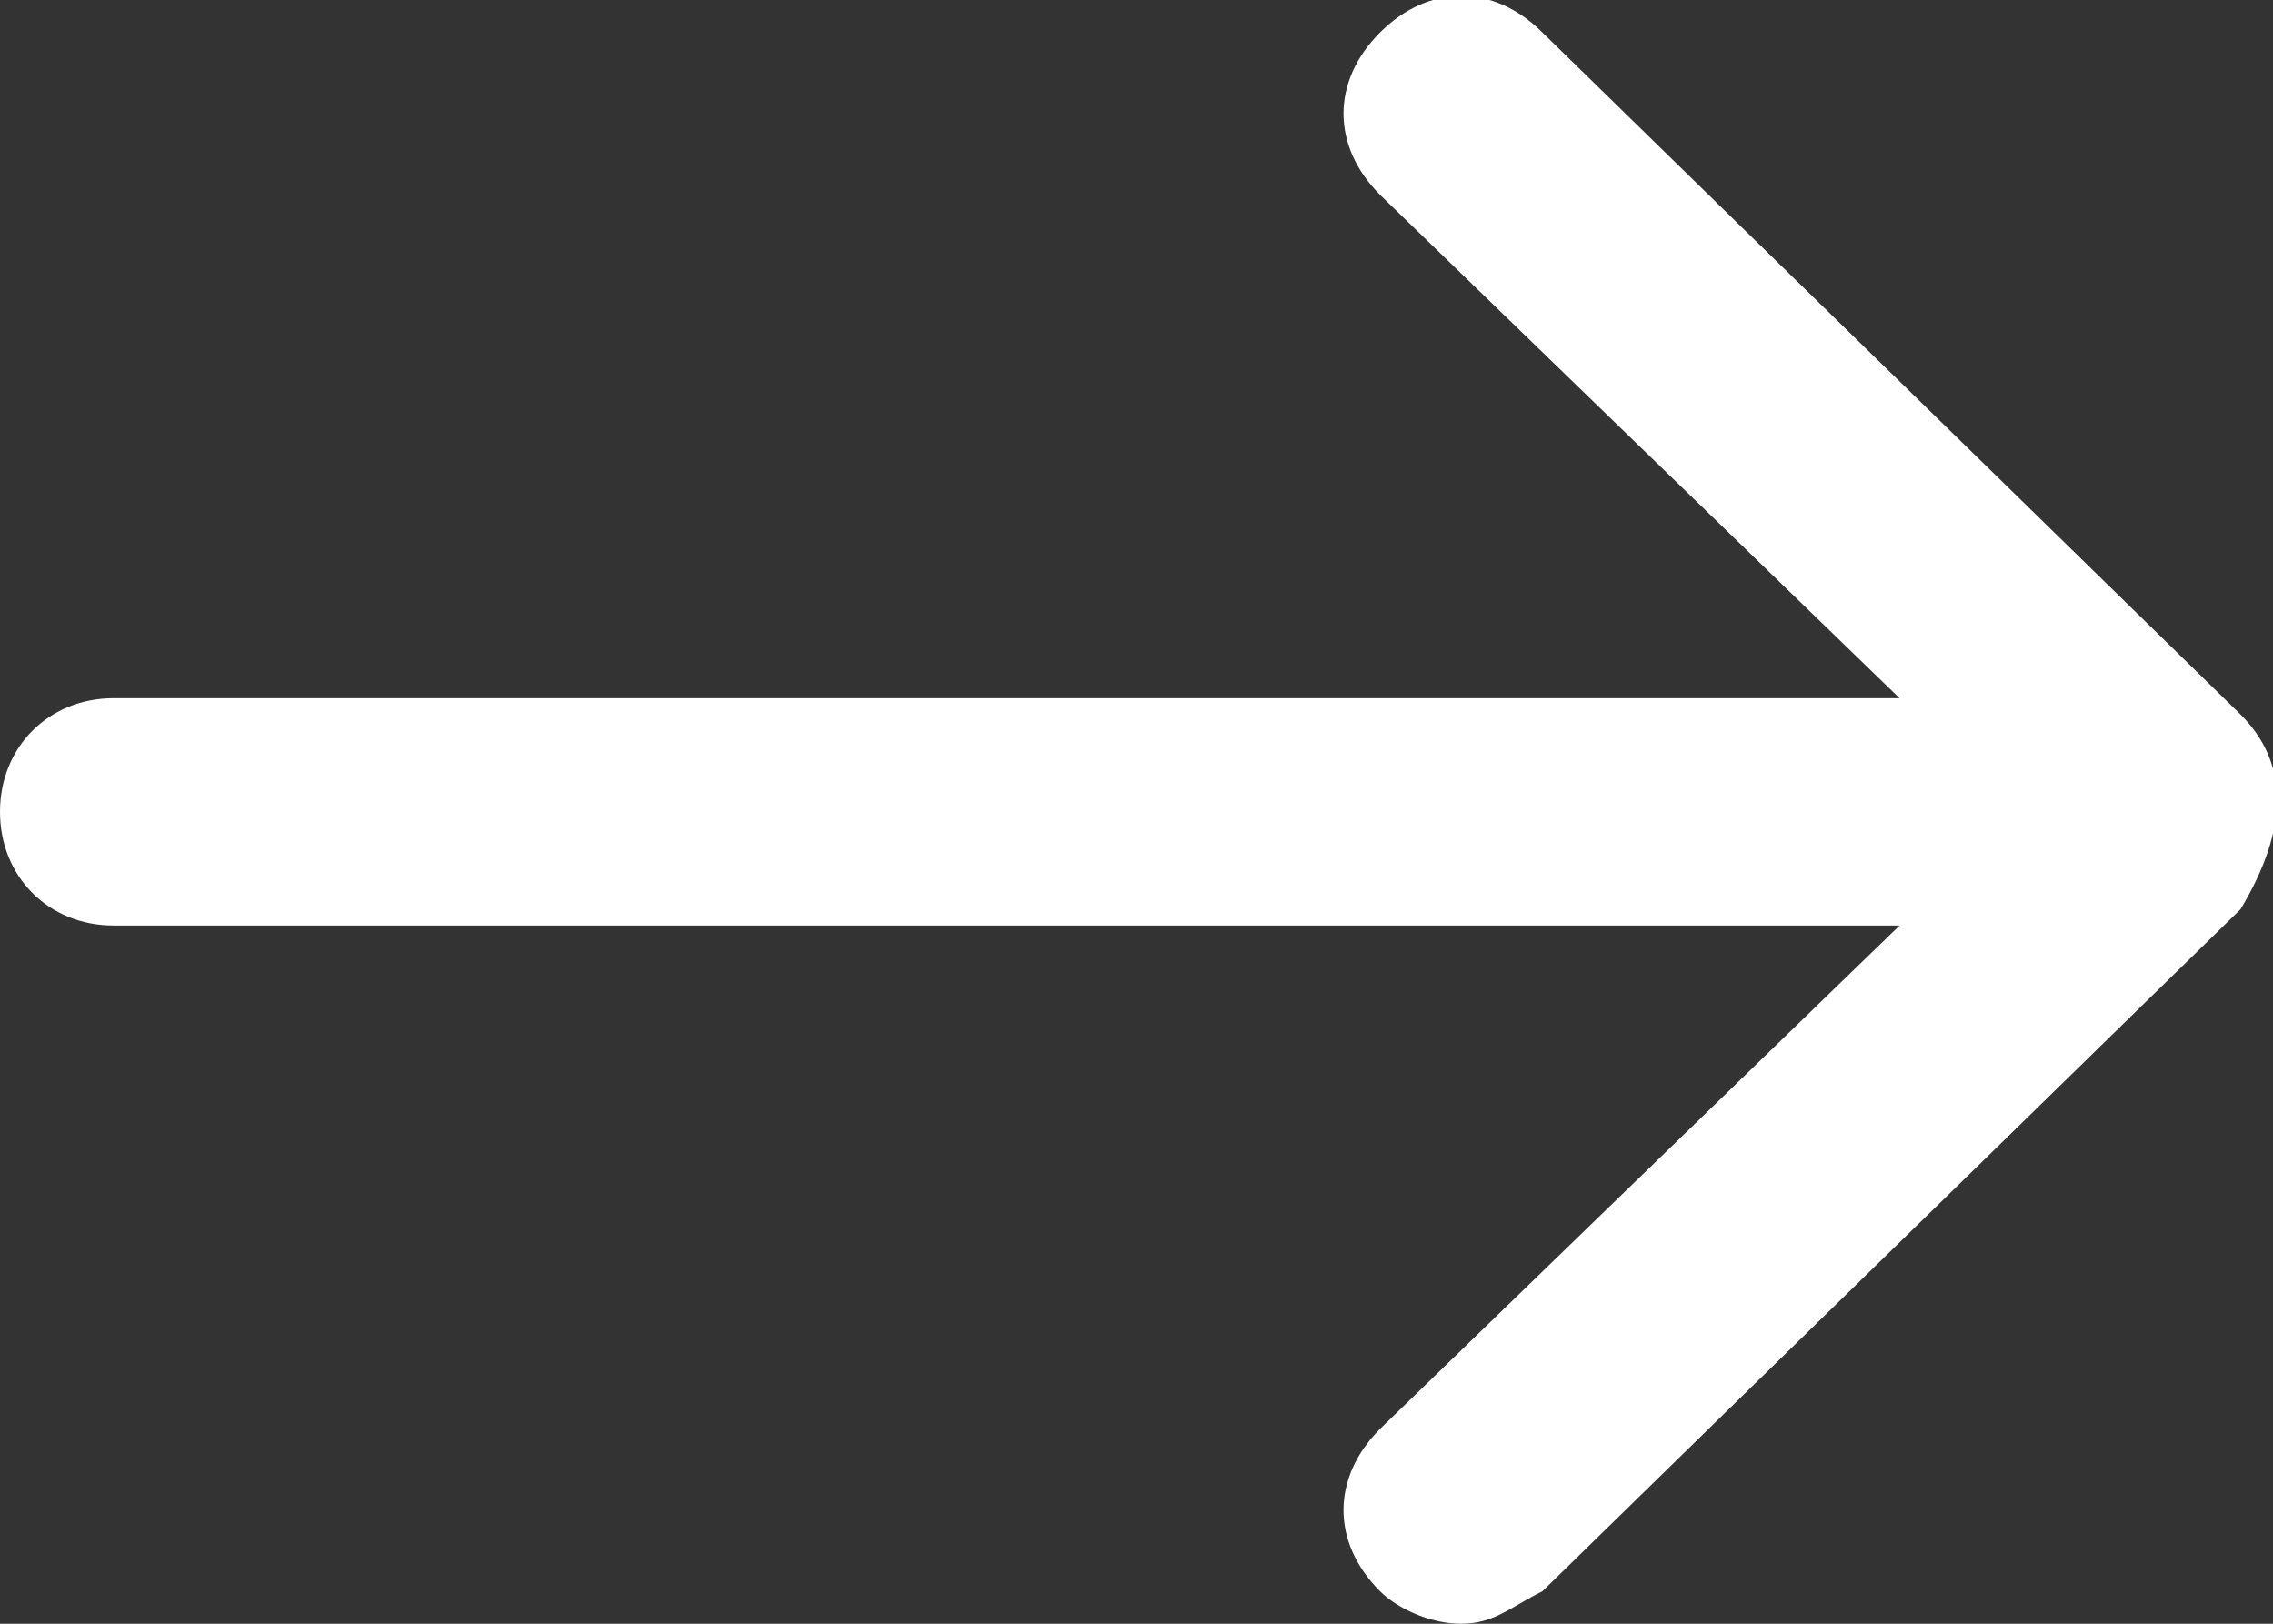 <svg id="Capa_1" xmlns="http://www.w3.org/2000/svg" viewBox="0 0 14 10"><rect x="0" y="0" width="14" height="10" fill="#333333" stroke="none"/><style>.st0{fill:#fff}</style><path class="st0" d="M13.8 4.4L9.5.2c-.3-.3-.7-.3-1 0s-.3.7 0 1l3.2 3.1H.7c-.4 0-.7.3-.7.7 0 .4.3.7.7.7h11L8.5 8.8c-.3.3-.3.7 0 1 .1.1.3.2.5.2s.3-.1.5-.2l4.3-4.2c.3-.5.3-.9 0-1.2z"/></svg>